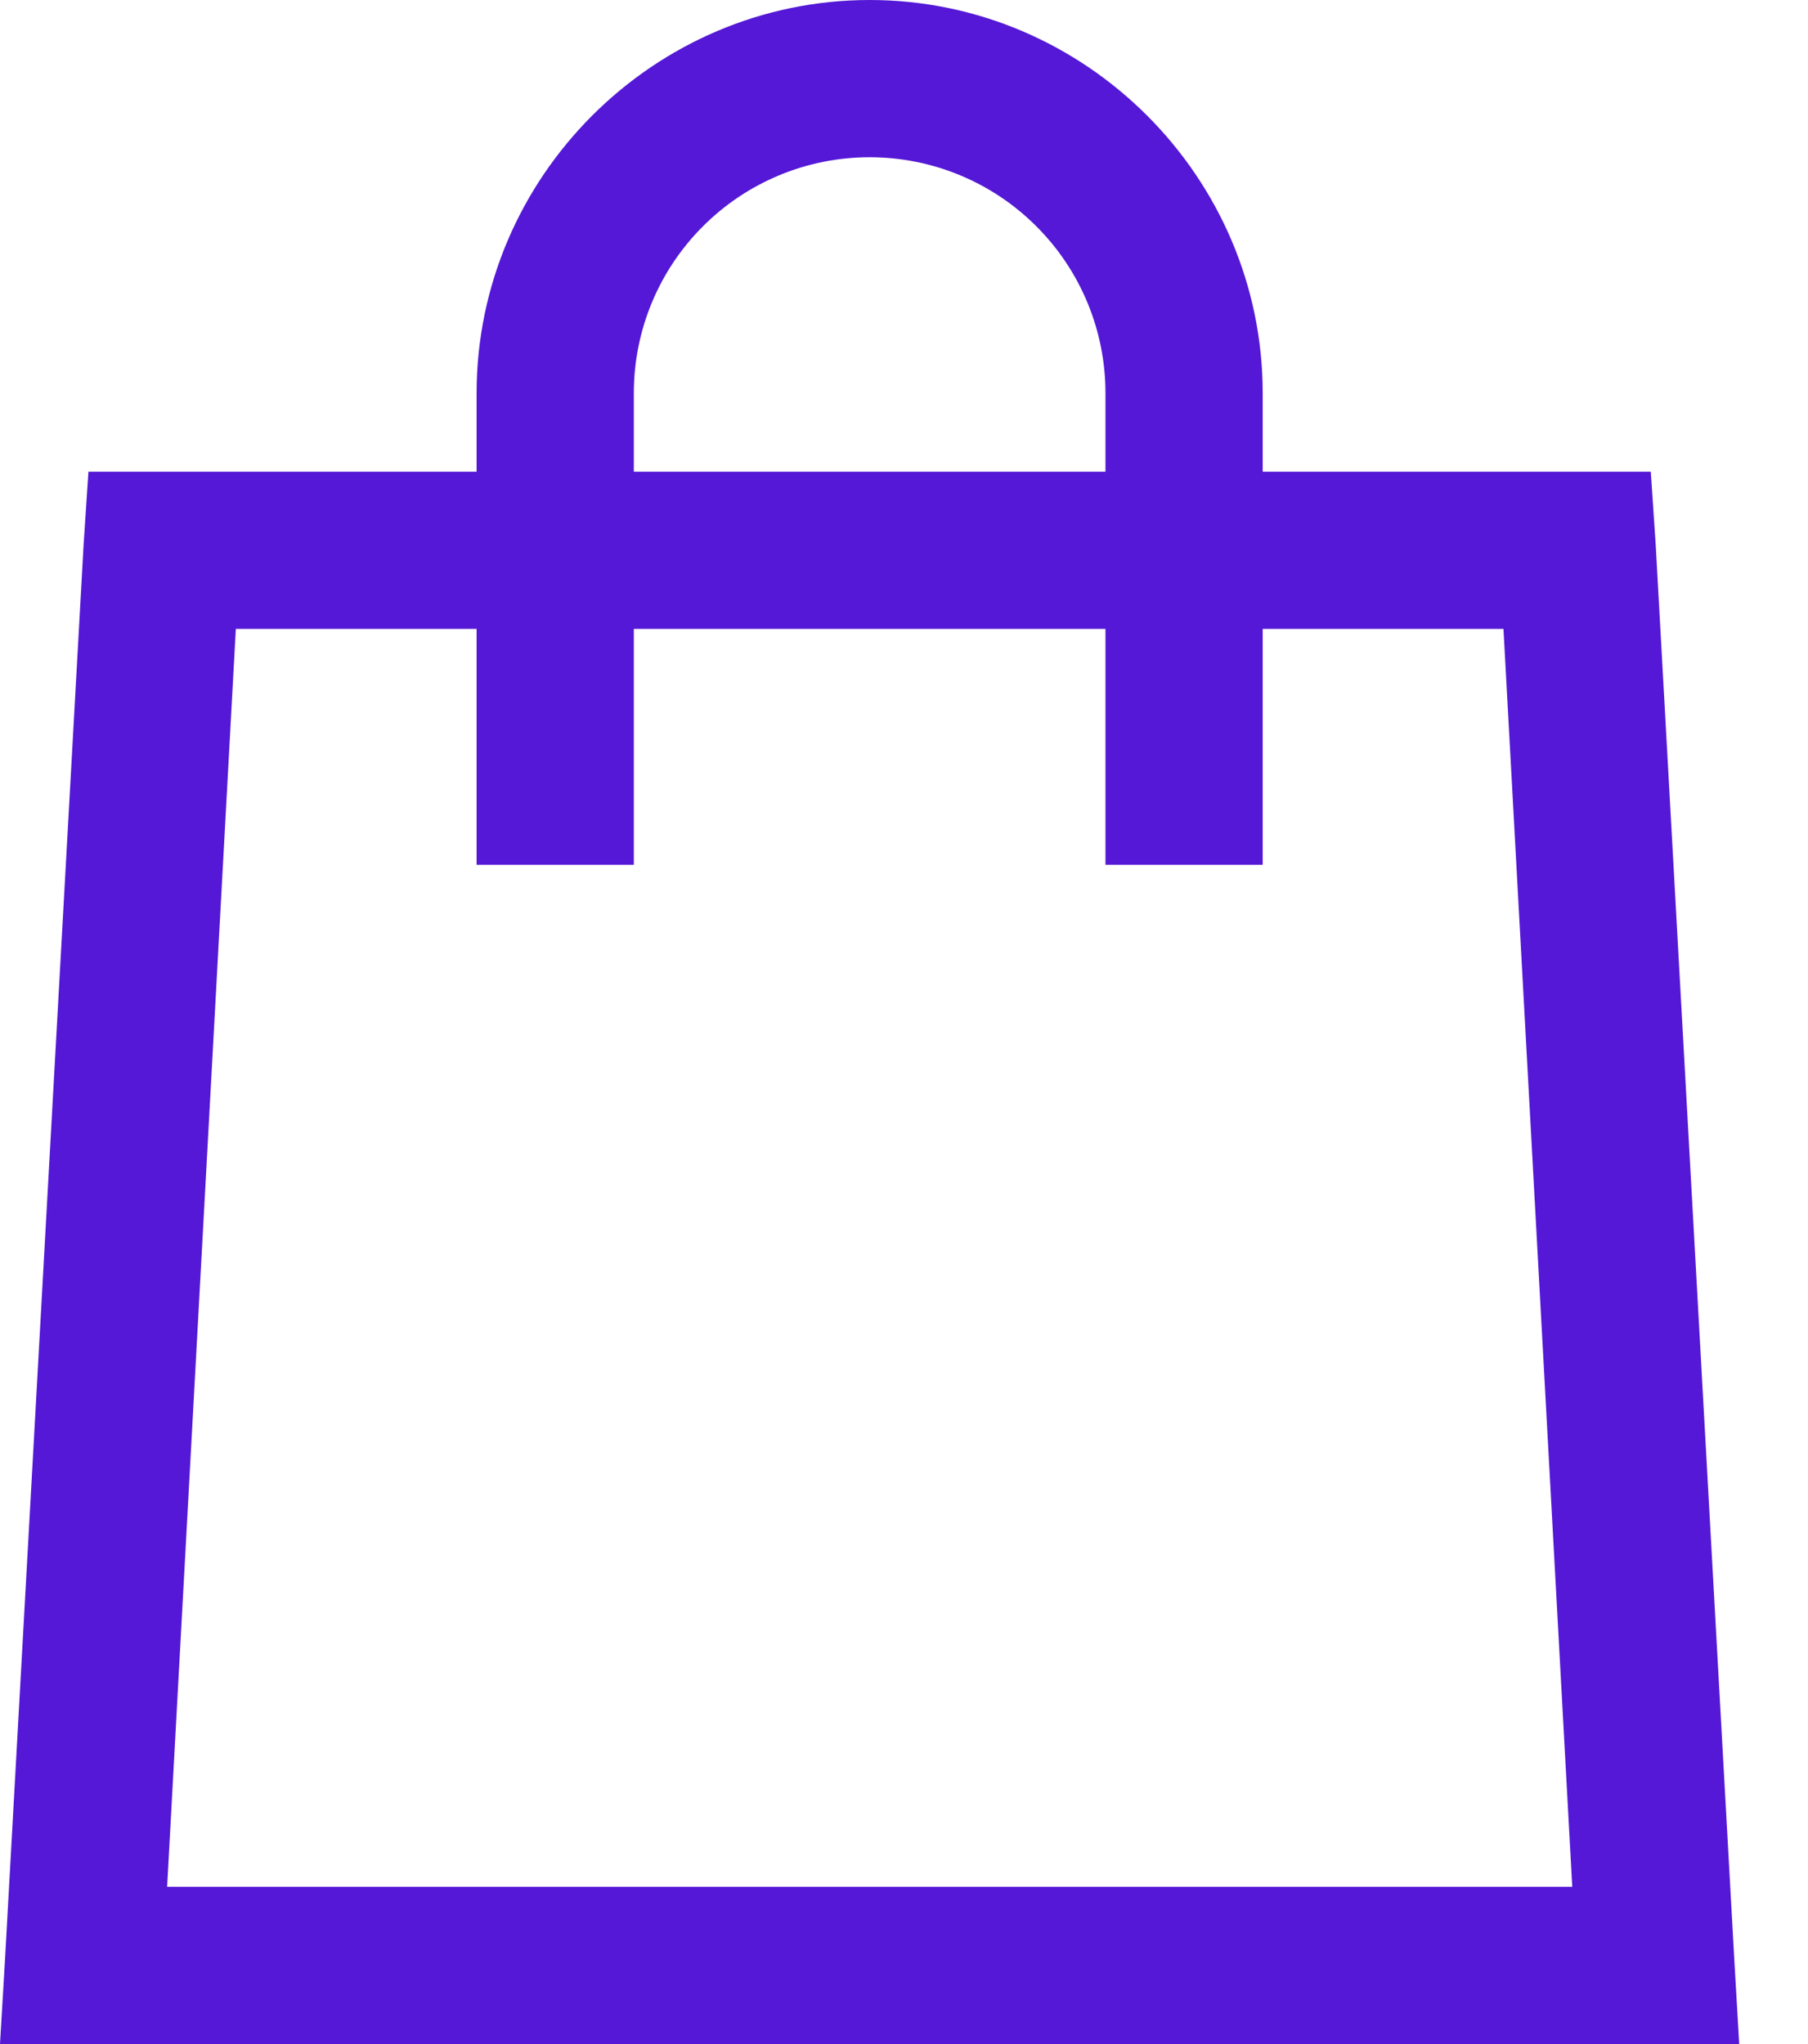 <svg width="23" height="26" viewBox="0 0 23 26" fill="none" xmlns="http://www.w3.org/2000/svg">
<path d="M11.063 0C8.317 0 6.063 2.254 6.063 5V6H1.125L1.063 6.938L0.063 24.938L0 26H22.125L22.063 24.937L21.063 6.937L21 6H16.063V5C16.063 2.254 13.809 0 11.063 0ZM11.063 2C11.859 2 12.622 2.316 13.184 2.879C13.747 3.441 14.063 4.204 14.063 5V6H8.063V5C8.063 4.204 8.379 3.441 8.942 2.879C9.504 2.316 10.267 2 11.063 2ZM3 8H6.063V11H8.063V8H14.063V11H16.063V8H19.126L20.001 24H2.126L3 8Z" fill="#5418D6"/>
</svg>
